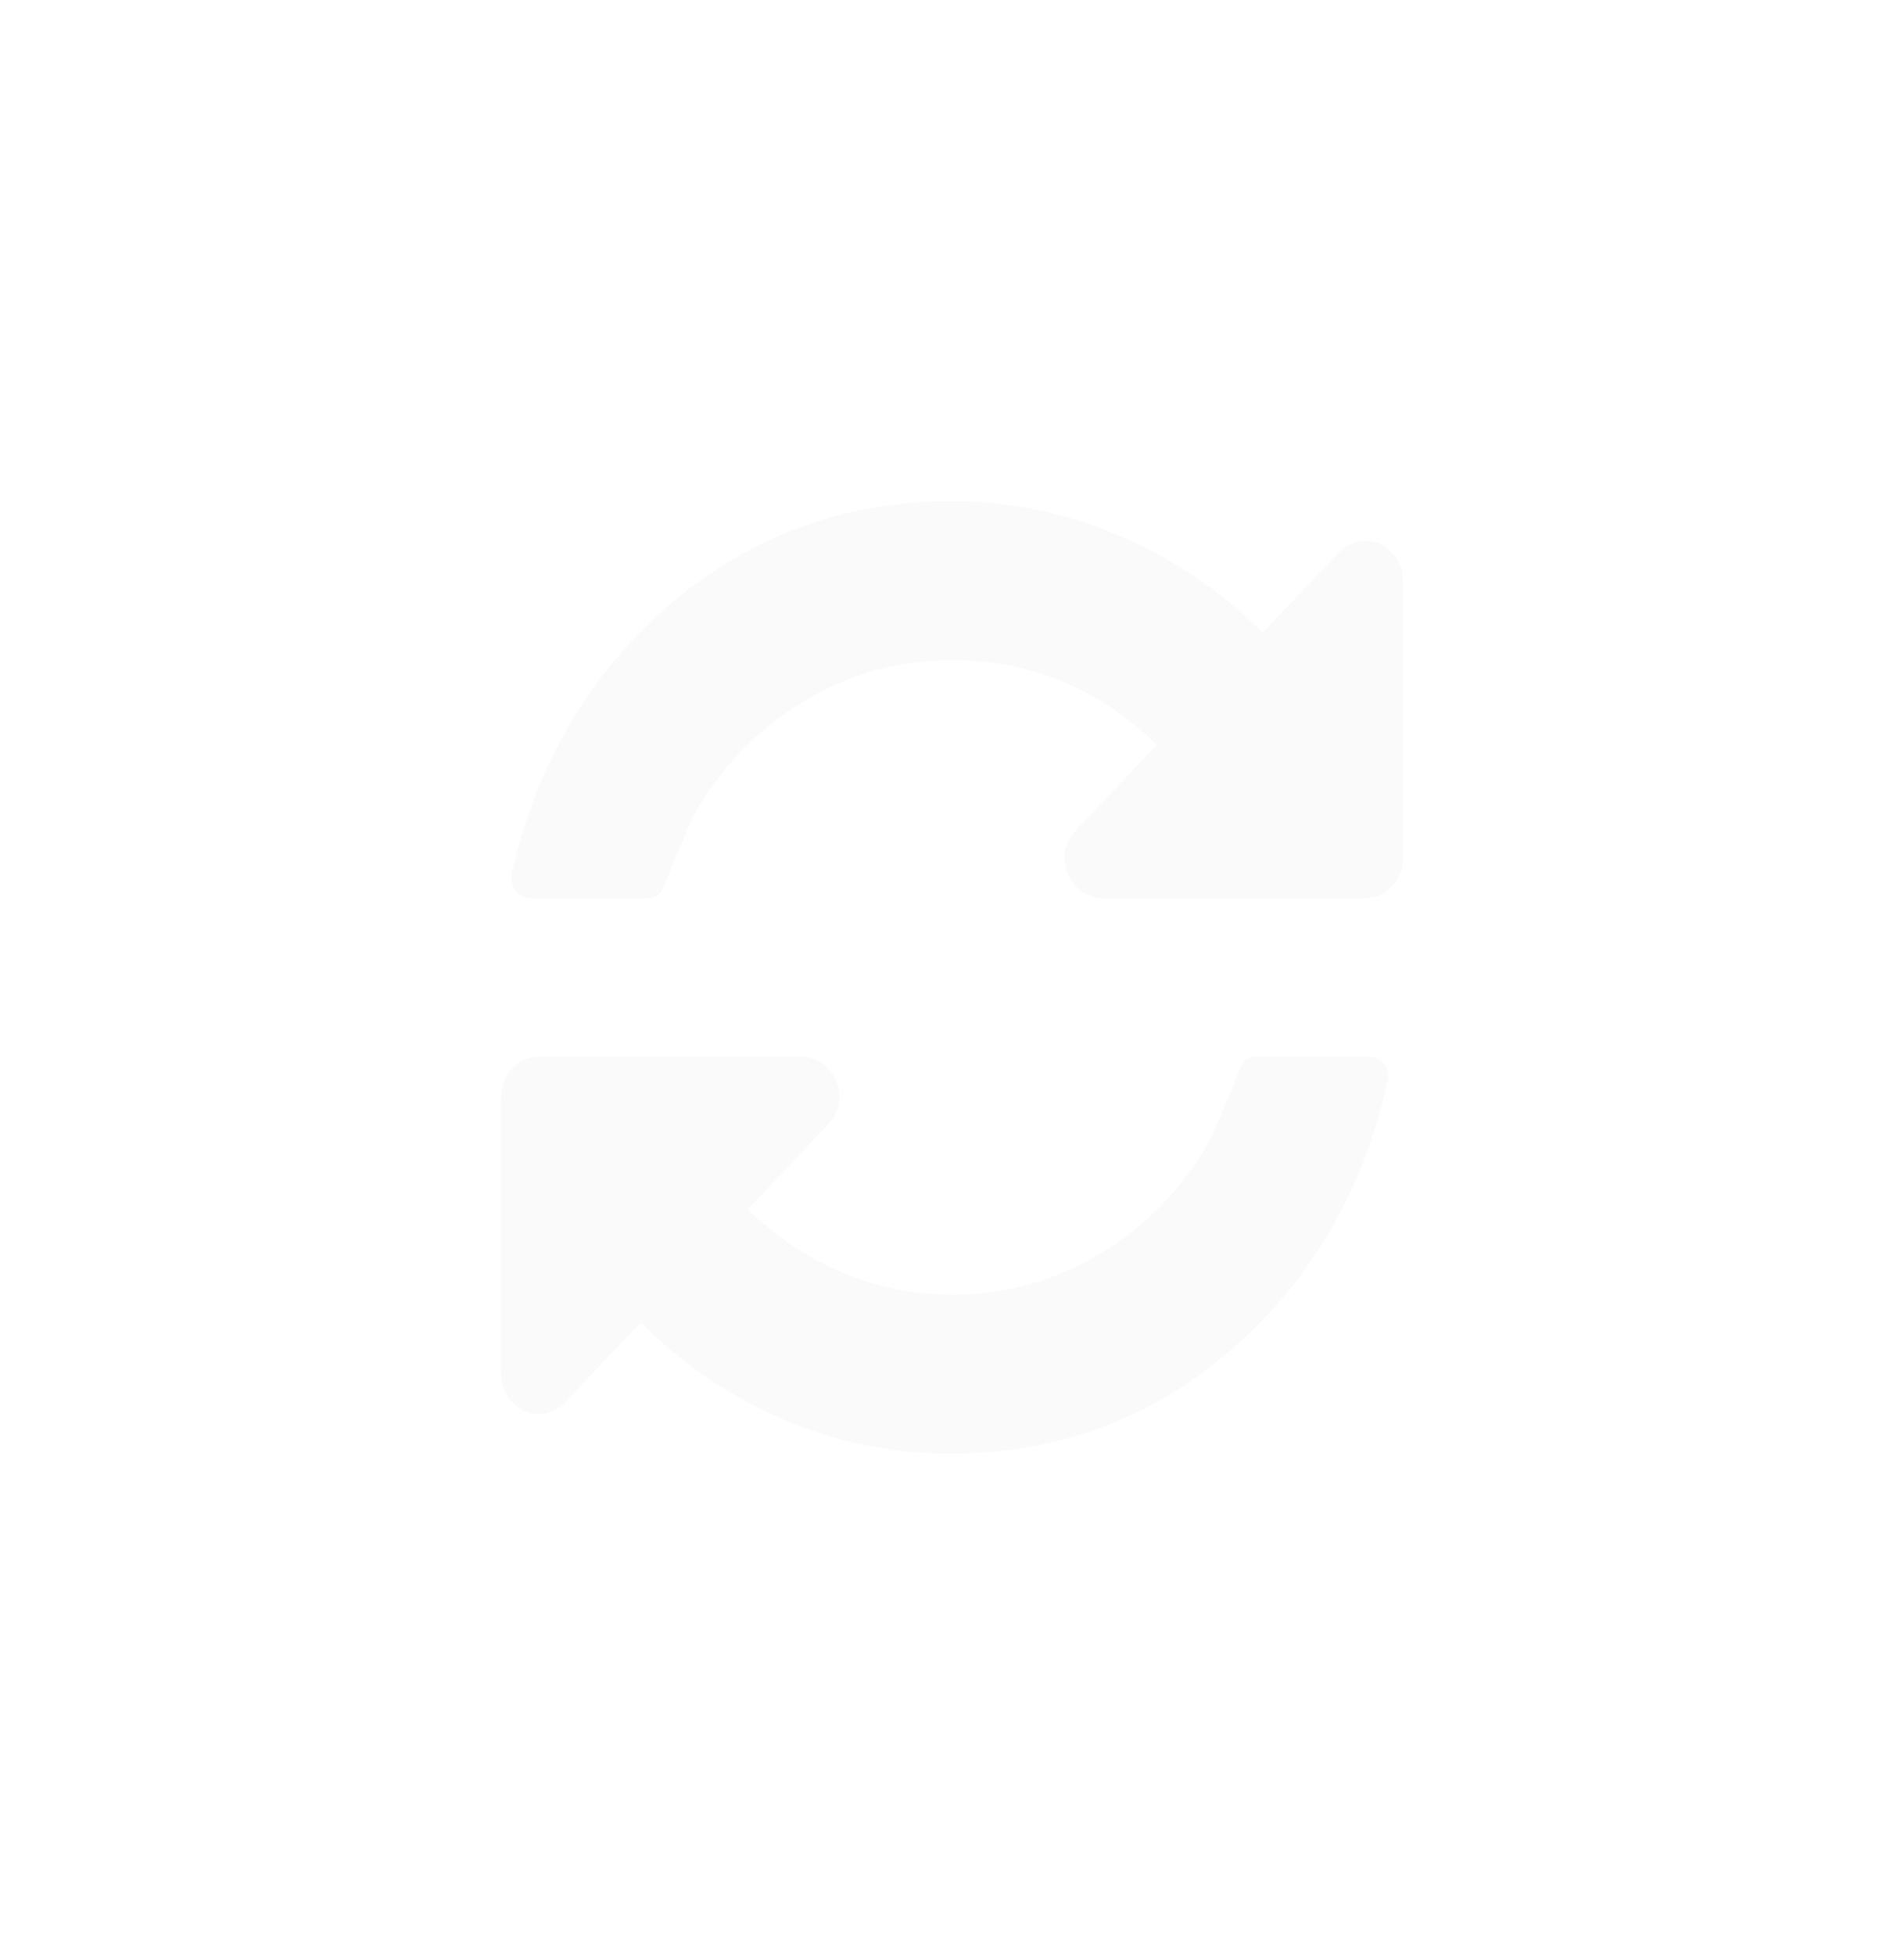 ﻿<?xml version="1.0" encoding="utf-8"?>
<svg version="1.1" xmlns:xlink="http://www.w3.org/1999/xlink" width="38px" height="39px" xmlns="http://www.w3.org/2000/svg">
  <defs>
    <filter x="1556px" y="-1px" width="38px" height="39px" filterUnits="userSpaceOnUse" id="filter181">
      <feOffset dx="0" dy="0" in="SourceAlpha" result="shadowOffsetInner" />
      <feGaussianBlur stdDeviation="5" in="shadowOffsetInner" result="shadowGaussian" />
      <feComposite in2="shadowGaussian" operator="atop" in="SourceAlpha" result="shadowComposite" />
      <feColorMatrix type="matrix" values="0 0 0 0 0  0 0 0 0 0  0 0 0 0 0  0 0 0 0.314 0  " in="shadowComposite" />
    </filter>
    <g id="widget182">
      <path d="M 17.596 11.201  C 17.67 11.279  17.707 11.372  17.707 11.479  C 17.707 11.52  17.703 11.549  17.695 11.566  C 17.195 13.776  16.148 15.567  14.555 16.94  C 12.961 18.313  11.094 19  8.953 19  C 7.812 19  6.709 18.773  5.643 18.32  C 4.576 17.866  3.625 17.219  2.789 16.378  L 1.277 17.973  C 1.129 18.13  0.953 18.208  0.75 18.208  C 0.547 18.208  0.371 18.13  0.223 17.973  C 0.074 17.817  0 17.631  0 17.417  L 0 11.875  C 0 11.661  0.074 11.475  0.223 11.318  C 0.371 11.162  0.547 11.083  0.75 11.083  L 6 11.083  C 6.203 11.083  6.379 11.162  6.527 11.318  C 6.676 11.475  6.75 11.661  6.75 11.875  C 6.75 12.089  6.676 12.275  6.527 12.432  L 4.922 14.126  C 5.477 14.671  6.105 15.091  6.809 15.388  C 7.512 15.685  8.242 15.833  9 15.833  C 10.047 15.833  11.023 15.565  11.93 15.029  C 12.836 14.493  13.562 13.755  14.109 12.815  C 14.195 12.675  14.402 12.192  14.73 11.368  C 14.793 11.178  14.91 11.083  15.082 11.083  L 17.332 11.083  C 17.434 11.083  17.521 11.123  17.596 11.201  Z M 17.777 1.027  C 17.926 1.183  18 1.369  18 1.583  L 18 7.125  C 18 7.339  17.926 7.525  17.777 7.682  C 17.629 7.838  17.453 7.917  17.25 7.917  L 12 7.917  C 11.797 7.917  11.621 7.838  11.473 7.682  C 11.324 7.525  11.25 7.339  11.25 7.125  C 11.25 6.911  11.324 6.725  11.473 6.568  L 13.09 4.861  C 11.934 3.732  10.57 3.167  9 3.167  C 7.953 3.167  6.977 3.435  6.07 3.971  C 5.164 4.507  4.438 5.245  3.891 6.185  C 3.805 6.325  3.598 6.808  3.27 7.632  C 3.207 7.822  3.09 7.917  2.918 7.917  L 0.586 7.917  C 0.484 7.917  0.396 7.877  0.322 7.799  C 0.248 7.721  0.211 7.628  0.211 7.521  L 0.211 7.434  C 0.719 5.224  1.773 3.433  3.375 2.06  C 4.977 0.687  6.852 0  9 0  C 10.141 0  11.25 0.229  12.328 0.687  C 13.406 1.144  14.363 1.789  15.199 2.622  L 16.723 1.027  C 16.871 0.87  17.047 0.792  17.25 0.792  C 17.453 0.792  17.629 0.87  17.777 1.027  Z " fill-rule="nonzero" fill="#fafafa" stroke="none" transform="matrix(1 0 0 1 1566 9 )" />
    </g>
  </defs>
  <g transform="matrix(1 0 0 1 -1556 1 )">
    <use xlink:href="#widget182" filter="url(#filter181)" />
    <use xlink:href="#widget182" />
  </g>
</svg>